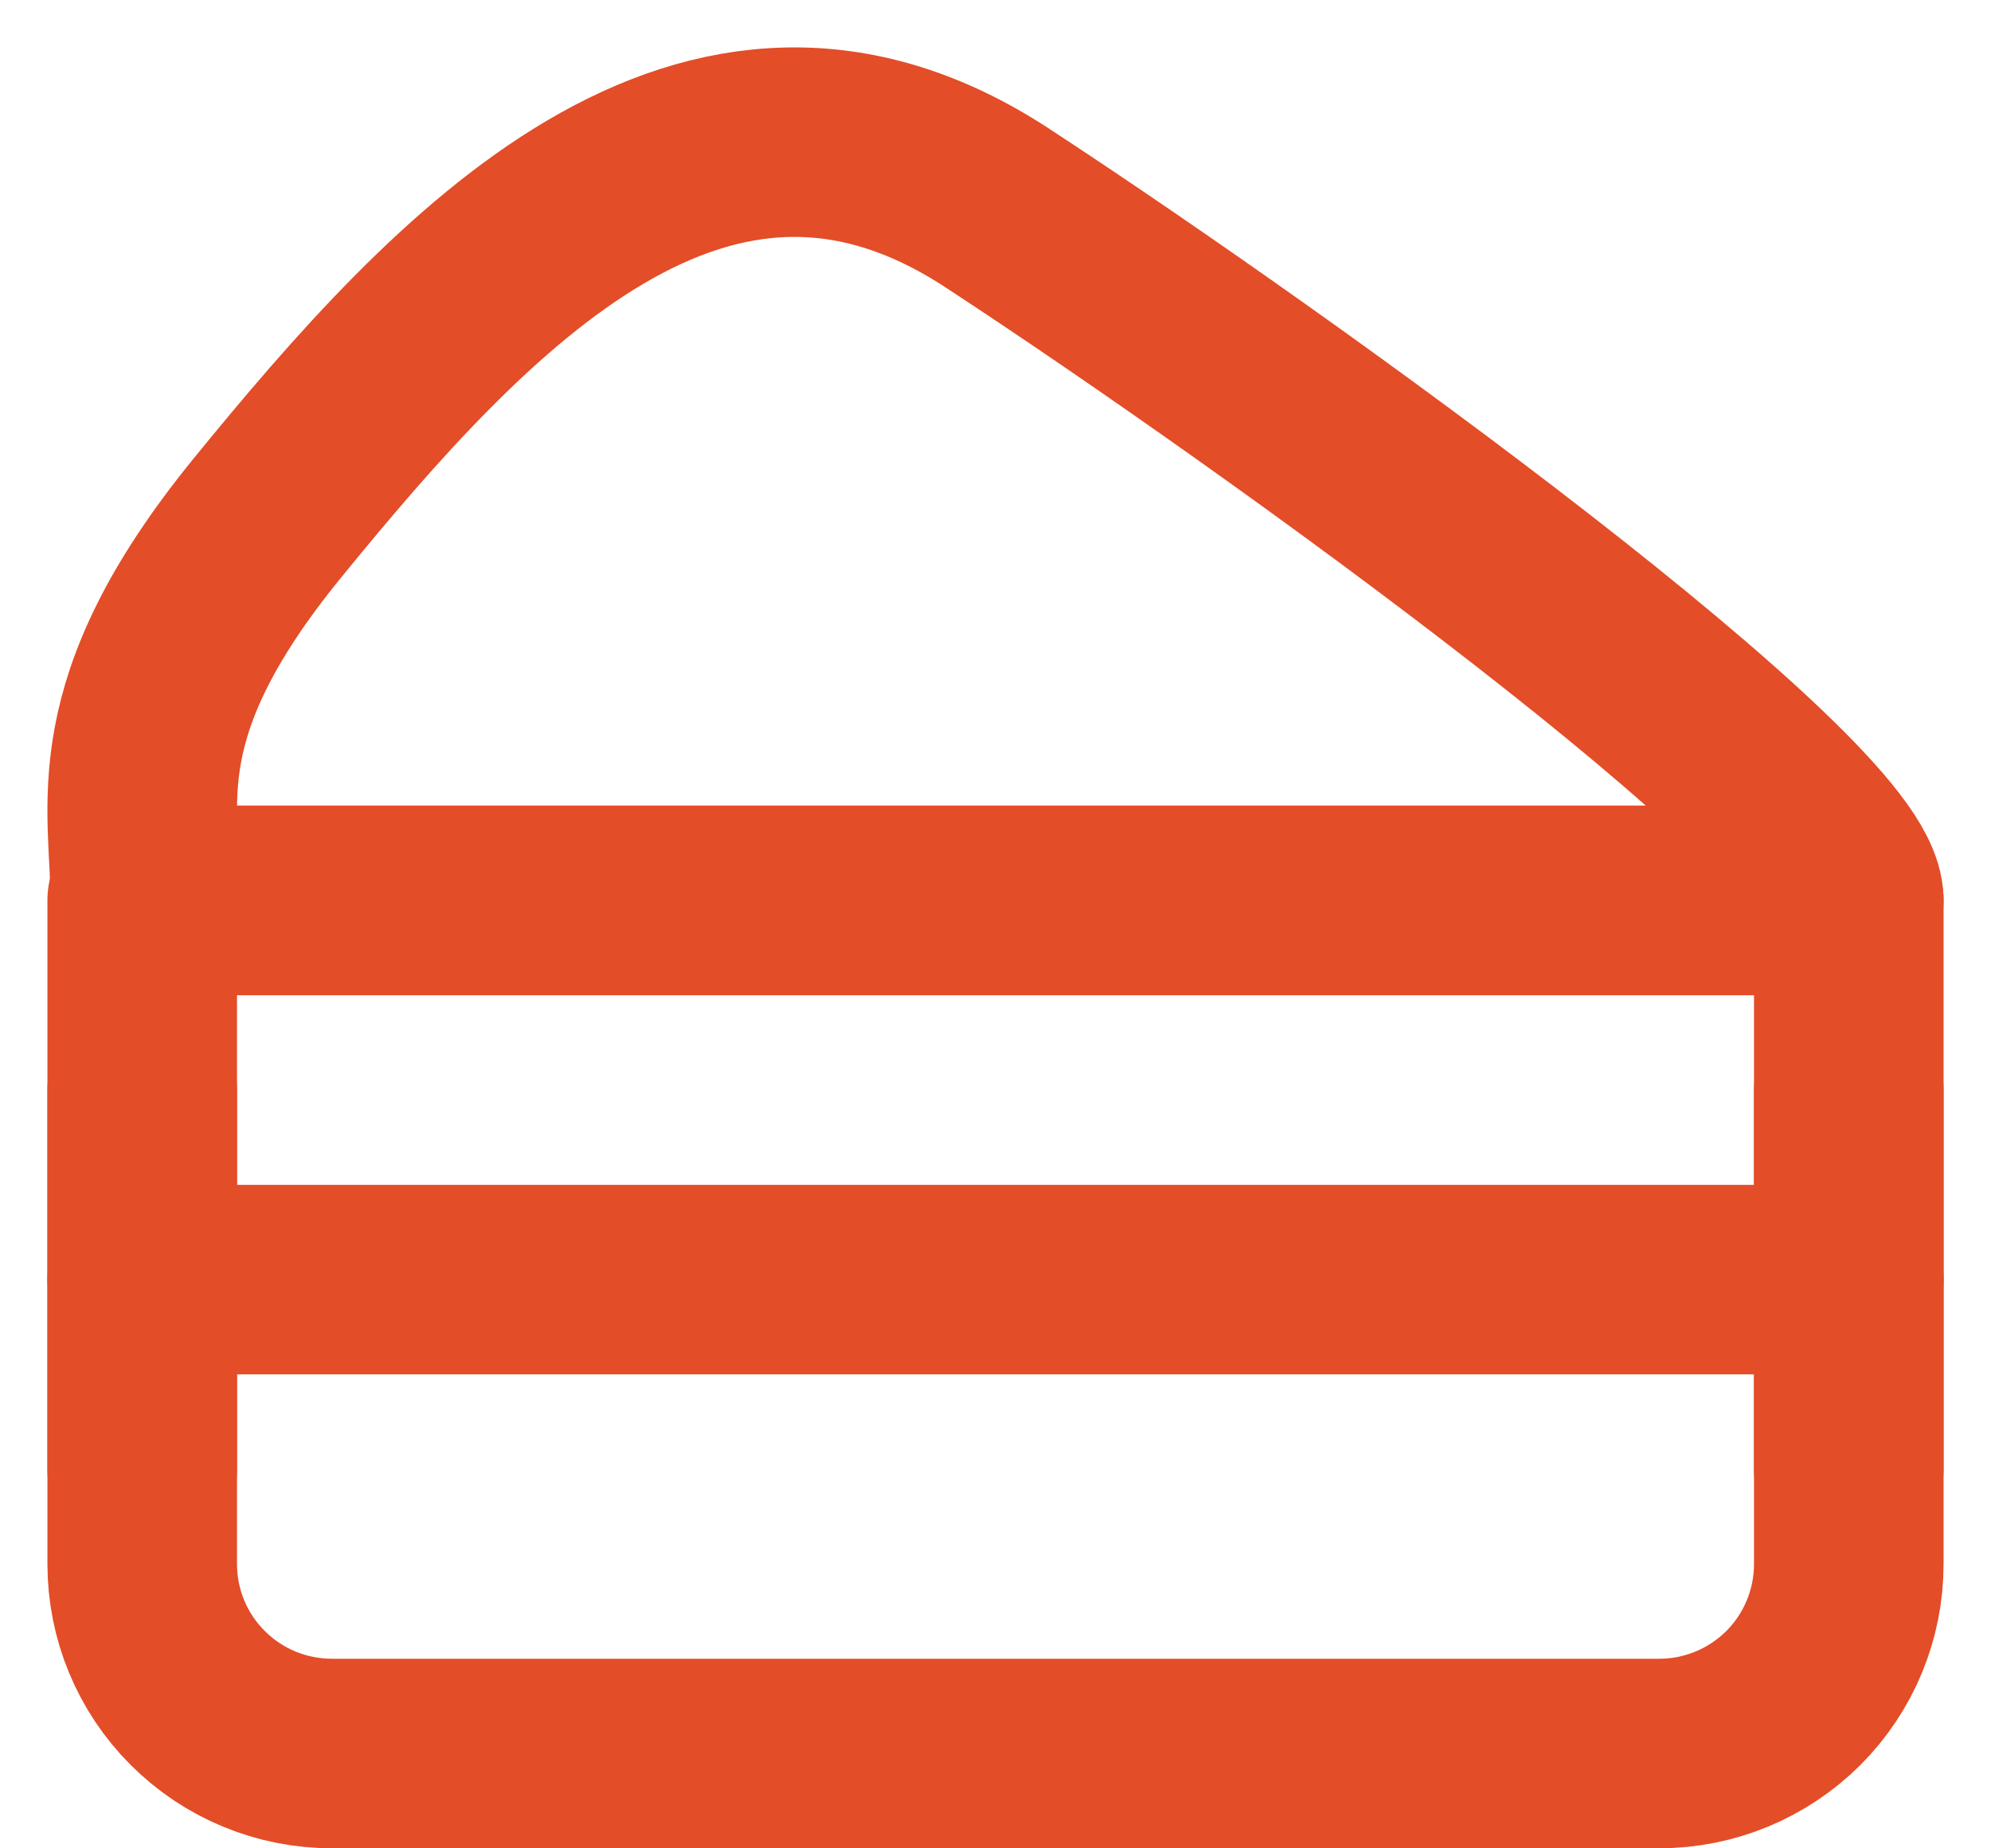 <svg width="14" height="13" viewBox="0 0 14 13" fill="none" xmlns="http://www.w3.org/2000/svg">
<path d="M13 11V6.333H1V11C1 11.354 1.14 11.693 1.391 11.943C1.641 12.193 1.98 12.333 2.333 12.333H11.667C12.02 12.333 12.359 12.193 12.61 11.943C12.86 11.693 13 11.354 13 11Z" stroke="#E34D28" stroke-width="1.333" stroke-linecap="round" stroke-linejoin="round"/>
<path d="M1 9H13" stroke="#E34D28" stroke-width="1.333" stroke-linecap="round" stroke-linejoin="round"/>
<path d="M1 7.667V10.333" stroke="#E34D28" stroke-width="1.333" stroke-linecap="round" stroke-linejoin="round"/>
<path d="M13 7.667V10.333" stroke="#E34D28" stroke-width="1.333" stroke-linecap="round" stroke-linejoin="round"/>
<path d="M1.022 6.333H13C13 5.661 9.064 2.806 7.011 1.462C4.958 0.119 3.247 1.966 1.878 3.646C0.783 4.99 1.022 5.662 1.022 6.333Z" stroke="#E34D28" stroke-width="1.333" stroke-linecap="round" stroke-linejoin="round"/>
</svg>
